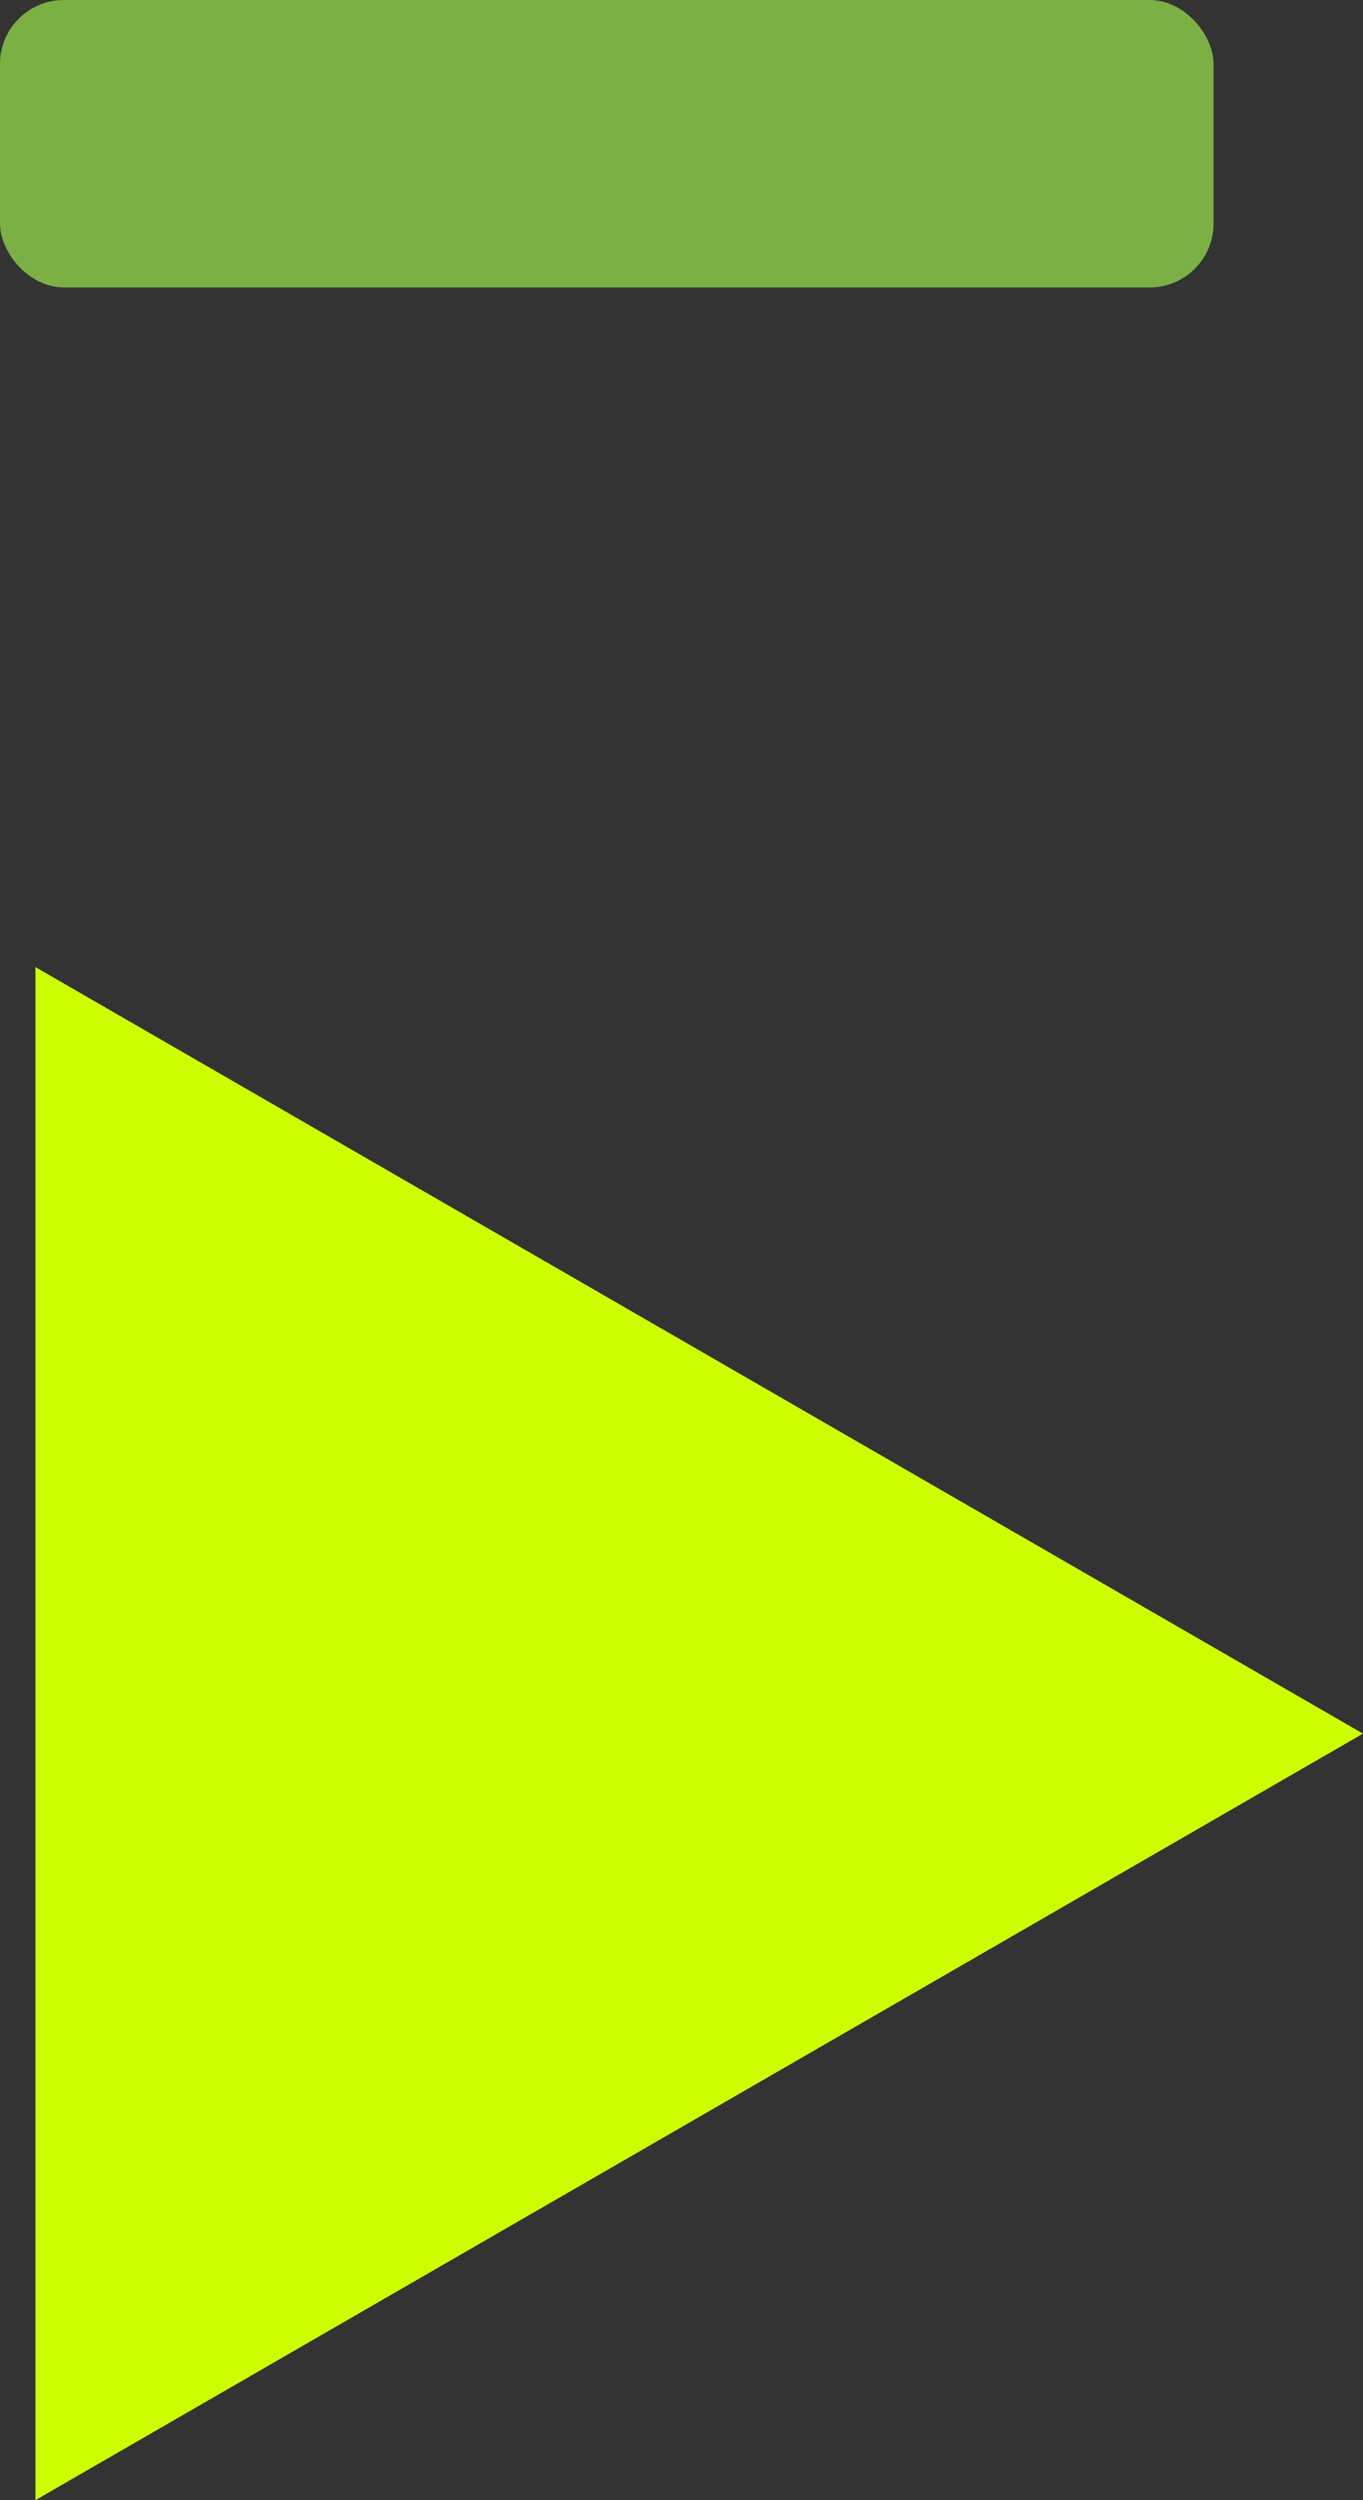 <svg xmlns="http://www.w3.org/2000/svg" viewBox="0 0 42.68 78.28"><rect x="0" y="0" width="42.68" height="78.28" fill="#333333" stroke="none"/><defs><style>.cls-1{fill:#cf0;}.cls-2{fill:#7bb045;}</style></defs><title>アセット 842</title><g id="レイヤー_2" data-name="レイヤー 2"><g id="_追加_赤枠新規_" data-name="※※※追加※※※（赤枠新規）"><g id="再生_ガイド" data-name="再生+ガイド"><polygon id="再生" class="cls-1" points="42.68 54.28 1.11 30.28 1.11 78.28 42.68 54.28"/><rect class="cls-2" width="38" height="9" rx="2"/></g></g></g></svg>